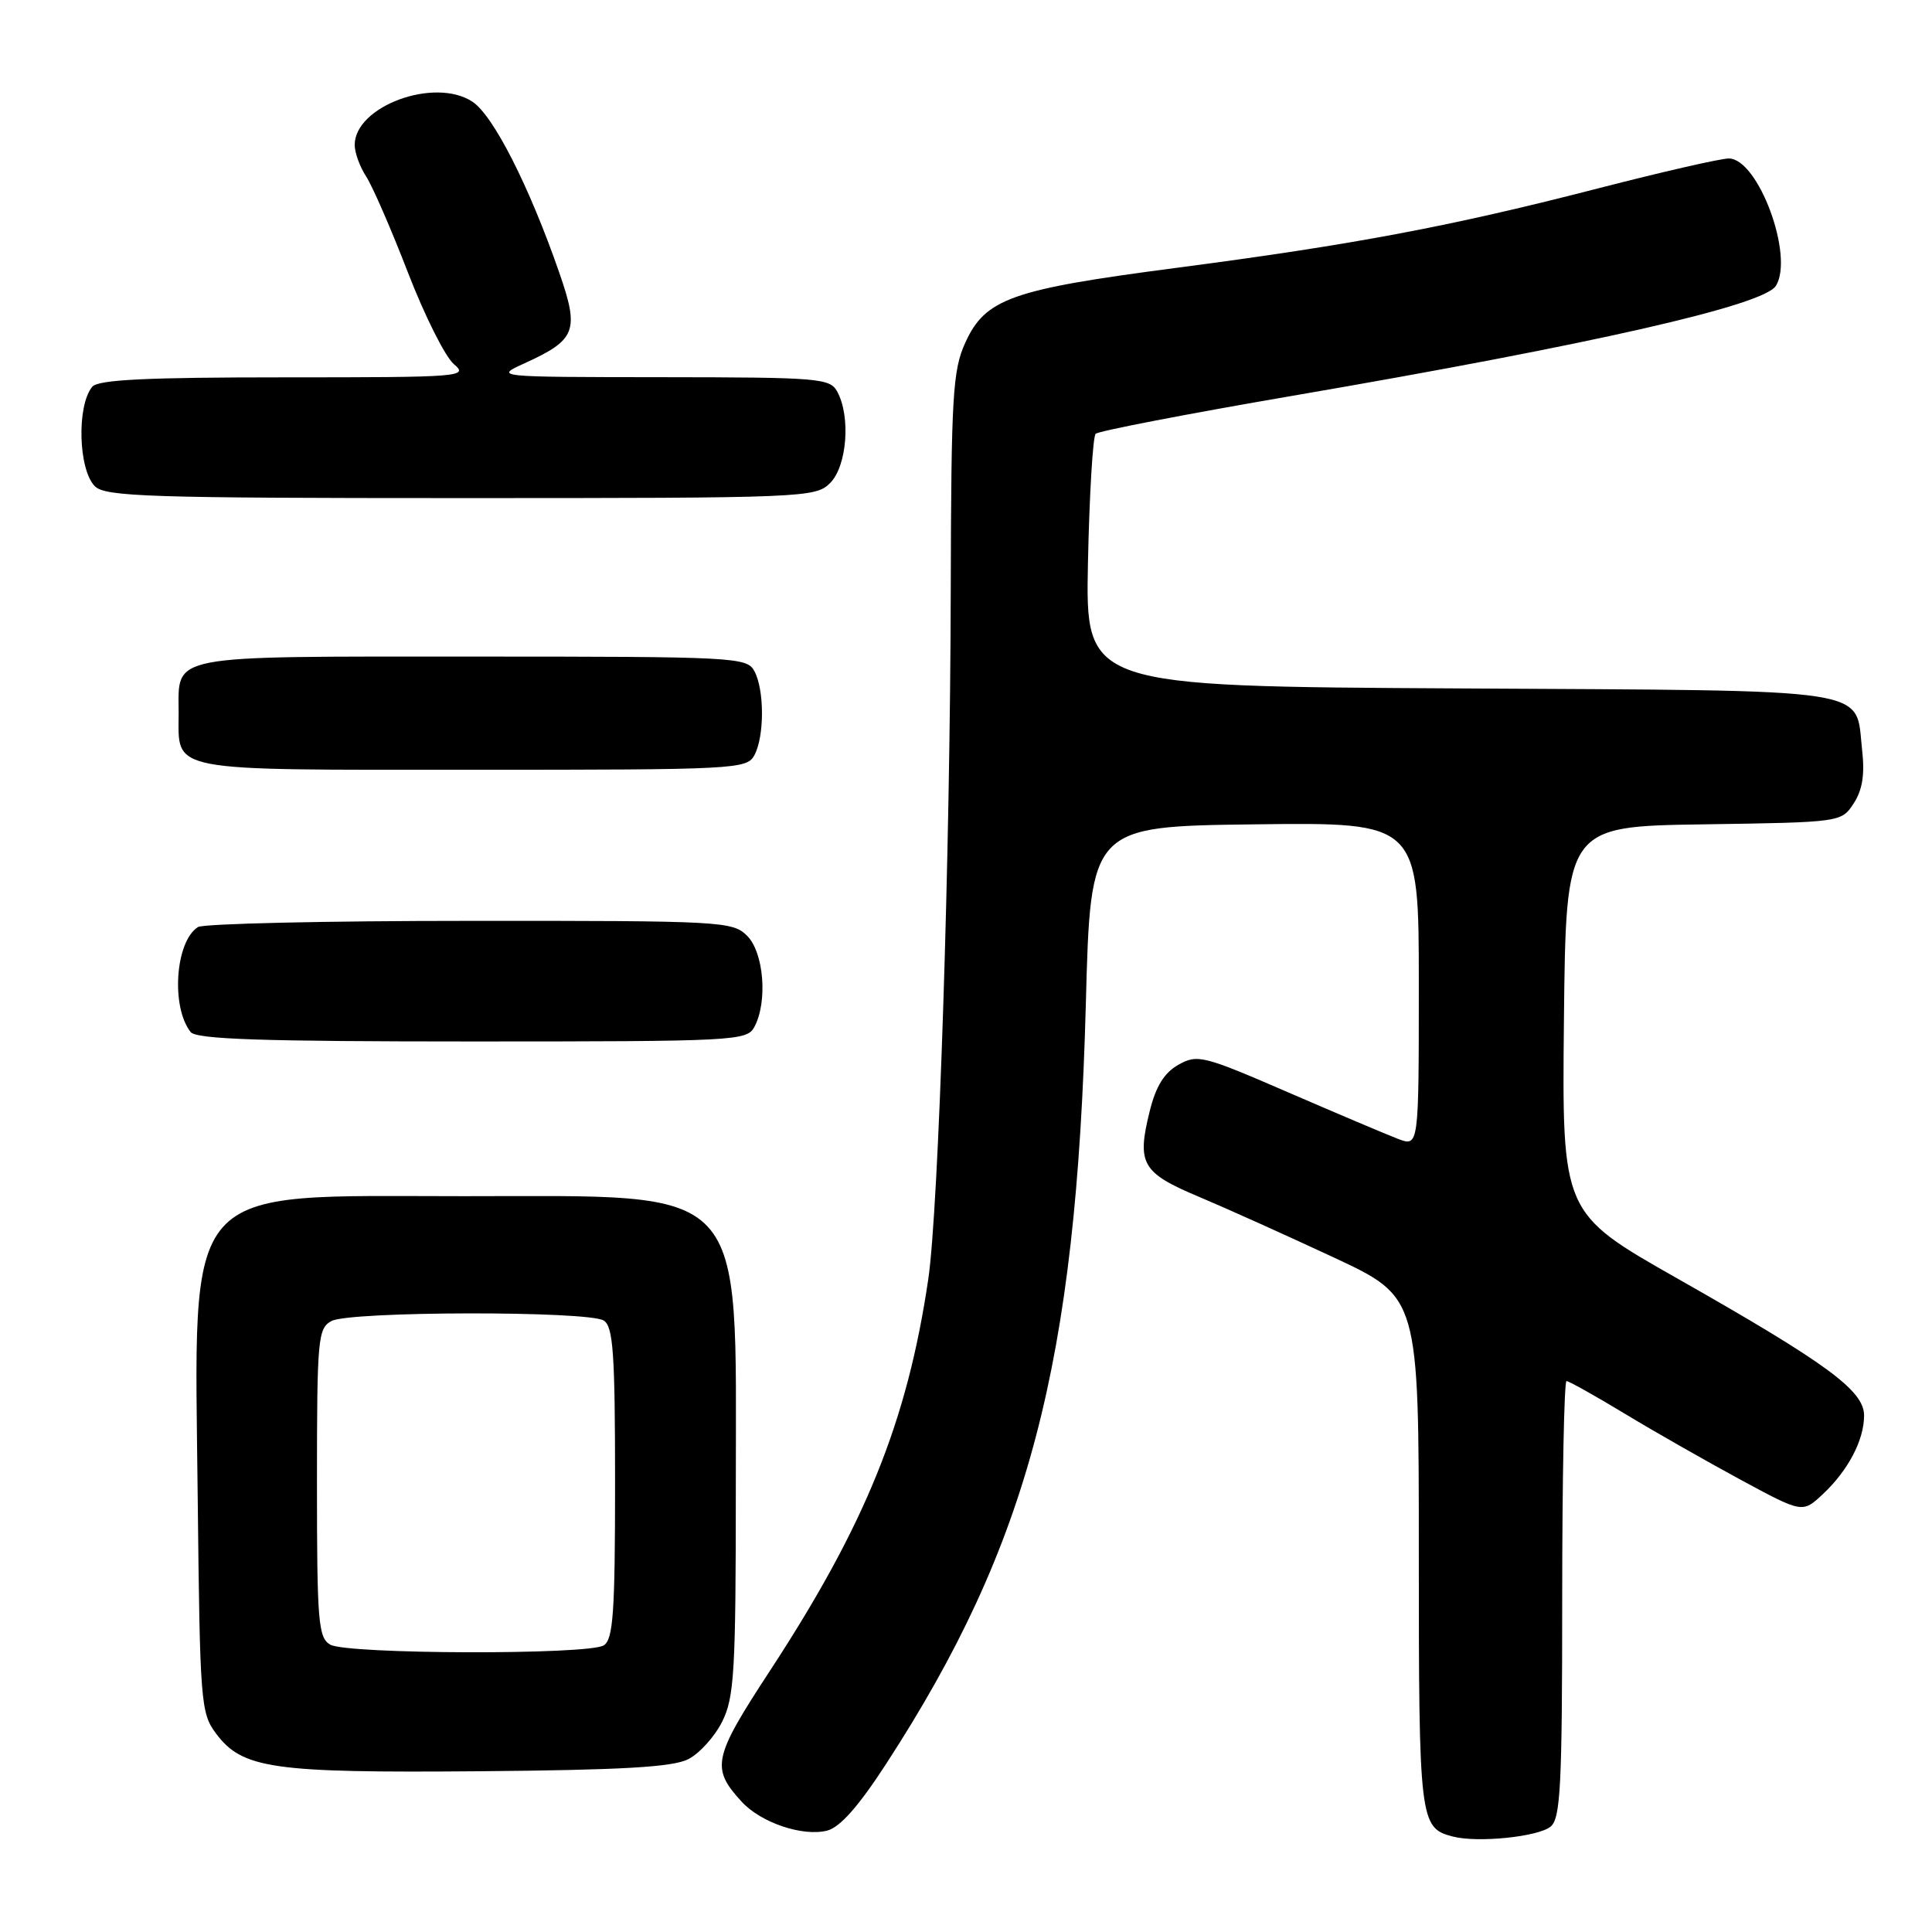 <?xml version="1.0" encoding="UTF-8" standalone="no"?>
<!DOCTYPE svg PUBLIC "-//W3C//DTD SVG 1.1//EN" "http://www.w3.org/Graphics/SVG/1.1/DTD/svg11.dtd" >
<svg xmlns="http://www.w3.org/2000/svg" xmlns:xlink="http://www.w3.org/1999/xlink" version="1.1" viewBox="0 0 256 256">
 <g >
 <path fill="currentColor"
d=" M 205.47 242.03 C 206.78 240.94 207.00 236.60 207.00 211.88 C 207.00 195.99 207.26 183.00 207.57 183.00 C 207.88 183.00 211.37 184.95 215.32 187.34 C 219.27 189.73 226.18 193.66 230.67 196.09 C 238.84 200.50 238.84 200.50 241.52 198.00 C 244.89 194.84 247.00 190.83 247.00 187.56 C 247.00 184.26 242.11 180.67 222.23 169.39 C 206.97 160.73 206.97 160.73 207.23 135.12 C 207.50 109.50 207.50 109.50 225.74 109.23 C 243.96 108.96 243.99 108.95 245.62 106.46 C 246.78 104.68 247.11 102.64 246.74 99.38 C 245.80 91.01 249.22 91.54 193.38 91.22 C 143.83 90.95 143.83 90.95 144.16 74.55 C 144.35 65.54 144.81 57.86 145.18 57.48 C 145.56 57.11 157.26 54.85 171.18 52.46 C 211.05 45.62 233.67 40.47 235.31 37.88 C 237.77 33.96 232.98 21.00 229.07 21.00 C 227.99 21.00 220.22 22.78 211.80 24.95 C 192.23 30.00 179.37 32.42 155.82 35.50 C 133.99 38.35 130.56 39.57 127.90 45.42 C 126.24 49.07 126.04 52.48 125.98 78.00 C 125.91 113.28 124.38 160.16 123.00 169.50 C 120.22 188.34 114.70 202.00 102.04 221.36 C 94.47 232.92 94.18 234.26 98.26 238.72 C 100.81 241.51 106.33 243.38 109.59 242.57 C 111.30 242.14 113.77 239.34 117.42 233.72 C 136.33 204.60 142.61 180.71 143.88 133.00 C 144.50 109.50 144.50 109.50 166.25 109.23 C 188.00 108.96 188.00 108.96 188.00 130.46 C 188.00 151.95 188.00 151.95 185.25 150.91 C 183.74 150.33 177.17 147.55 170.66 144.73 C 159.45 139.87 158.67 139.67 156.16 141.08 C 154.27 142.14 153.16 143.92 152.34 147.25 C 150.61 154.21 151.30 155.40 158.84 158.57 C 162.50 160.11 170.56 163.74 176.75 166.63 C 188.00 171.88 188.00 171.88 188.00 205.75 C 188.00 241.33 188.11 242.21 192.50 243.35 C 195.80 244.21 203.83 243.39 205.47 242.03 Z  M 91.20 233.10 C 92.69 232.34 94.71 230.10 95.70 228.11 C 97.30 224.90 97.50 221.47 97.50 197.00 C 97.50 156.36 99.50 158.50 61.50 158.50 C 23.68 158.50 25.76 156.13 26.20 198.68 C 26.49 225.53 26.60 226.99 28.61 229.68 C 32.11 234.37 36.02 234.93 63.50 234.70 C 82.46 234.54 89.15 234.15 91.20 233.10 Z  M 99.96 136.07 C 101.74 132.75 101.22 126.22 99.00 124.00 C 97.08 122.08 95.68 122.00 62.25 122.02 C 43.14 122.02 26.93 122.39 26.23 122.84 C 23.23 124.74 22.63 133.41 25.26 136.75 C 26.02 137.71 34.71 138.00 62.59 138.00 C 97.49 138.00 98.97 137.92 99.96 136.07 Z  M 99.96 100.07 C 101.30 97.58 101.30 91.42 99.96 88.93 C 98.97 87.08 97.49 87.00 62.59 87.00 C 21.75 87.00 23.67 86.63 23.67 94.50 C 23.67 102.37 21.75 102.00 62.59 102.00 C 97.49 102.00 98.97 101.92 99.96 100.07 Z  M 110.00 64.00 C 112.22 61.78 112.74 55.25 110.96 51.93 C 109.99 50.11 108.64 50.00 87.71 49.98 C 65.50 49.96 65.50 49.96 69.50 48.14 C 76.33 45.03 76.79 43.85 74.11 36.14 C 70.13 24.67 65.36 15.28 62.59 13.47 C 57.58 10.18 47.00 14.07 47.00 19.21 C 47.00 20.23 47.68 22.11 48.52 23.39 C 49.35 24.66 51.84 30.38 54.05 36.10 C 56.26 41.82 59.00 47.29 60.14 48.25 C 62.13 49.93 61.18 50.00 37.73 50.00 C 19.36 50.00 12.99 50.31 12.22 51.25 C 10.15 53.77 10.38 62.23 12.57 64.43 C 13.96 65.81 19.74 66.00 61.07 66.00 C 106.67 66.00 108.06 65.94 110.00 64.00 Z  M 43.75 217.92 C 42.17 217.00 42.00 214.87 42.00 196.49 C 42.00 177.33 42.12 176.01 43.93 175.04 C 46.37 173.73 77.95 173.68 80.00 174.98 C 81.25 175.77 81.50 179.30 81.50 196.50 C 81.50 213.70 81.25 217.23 80.00 218.02 C 77.97 219.30 45.97 219.21 43.75 217.92 Z "/>
</g>
</svg>